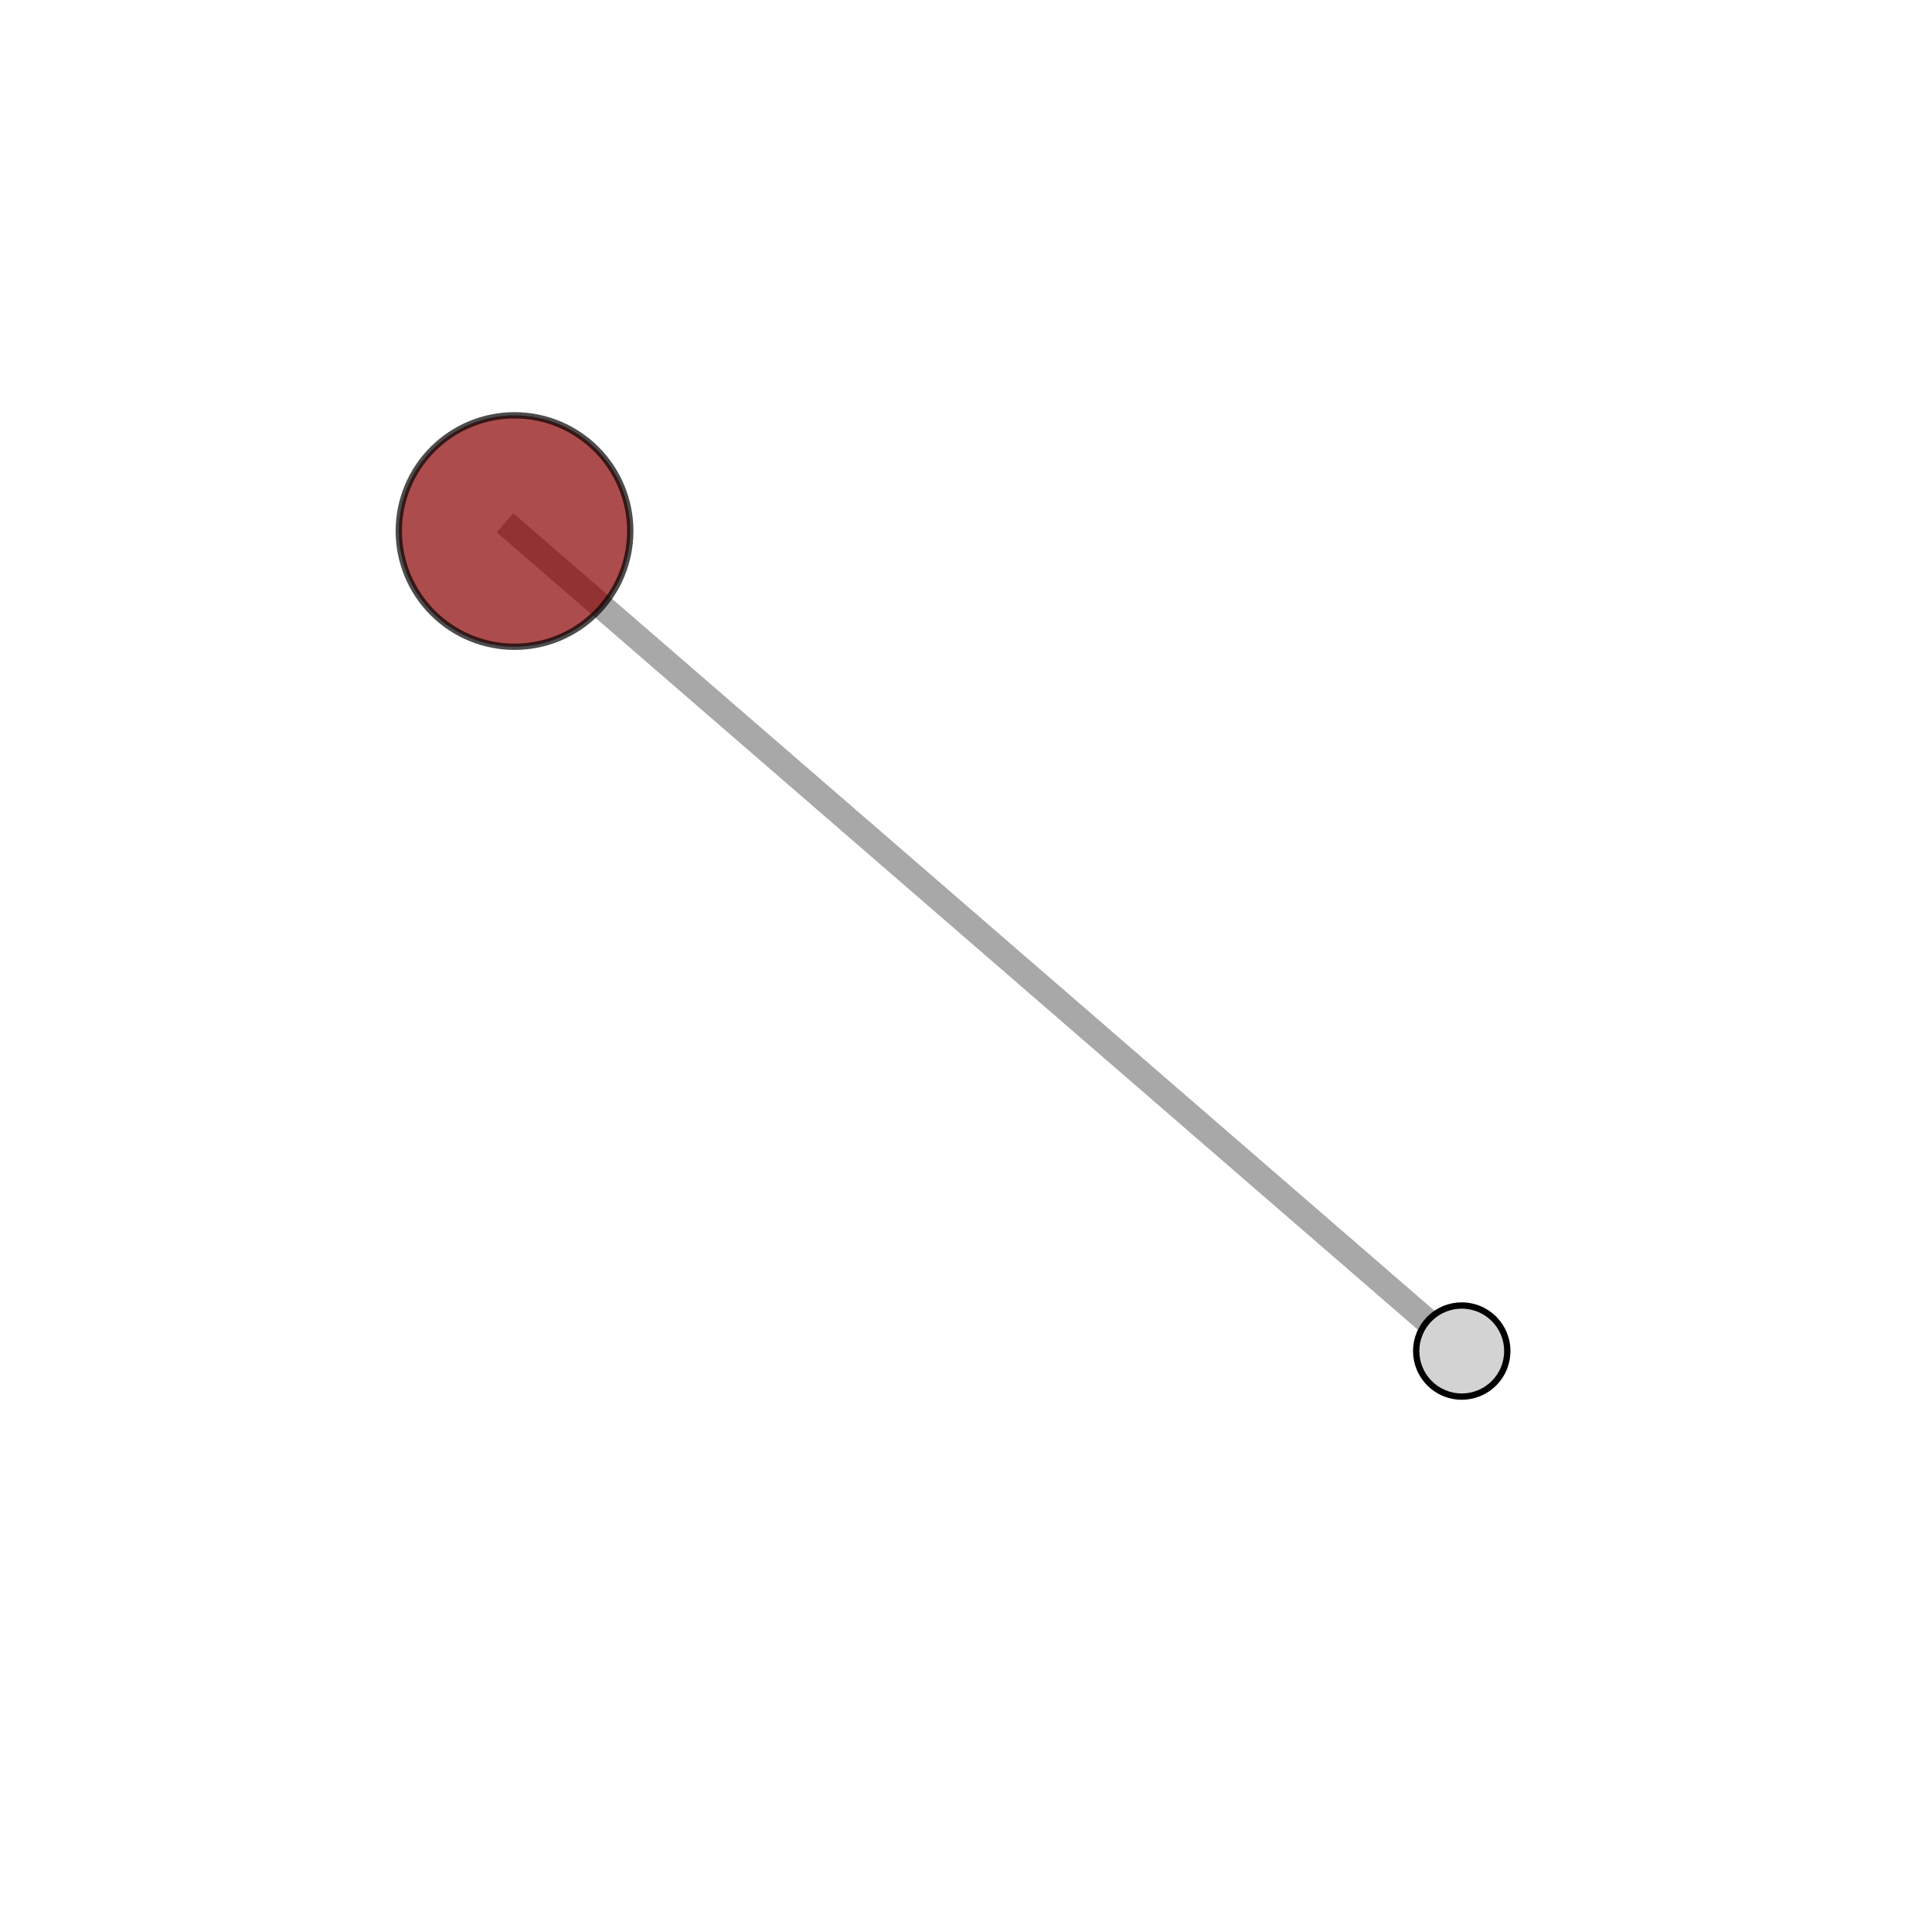 <?xml version="1.0" encoding="utf-8" standalone="no"?>
<!DOCTYPE svg PUBLIC "-//W3C//DTD SVG 1.1//EN"
  "http://www.w3.org/Graphics/SVG/1.1/DTD/svg11.dtd">
<svg xmlns:xlink="http://www.w3.org/1999/xlink" width="153pt" height="153pt" viewBox="0 0 153 153" xmlns="http://www.w3.org/2000/svg" version="1.1">
 <defs>
  <style type="text/css">*{stroke-linejoin: round; stroke-linecap: butt}</style>
 </defs>
 <g id="figure_1">
  <g id="patch_1">
   <path d="M 0 153 
L 153 153 
L 153 0 
L 0 0 
L 0 153 
z
" style="fill: none"/>
  </g>
  <g id="patch_2">
   <path d="M 7.2 145.8 
L 145.8 145.8 
L 145.8 7.2 
L 7.2 7.2 
L 7.2 145.8 
z
" style="fill: none"/>
  </g>
  <g id="axes_1">
   <g id="line2d_1">
    <path d="M 40.748 42.054 
L 115.76 106.993 
" clip-path="url(#p2a07c6eafe)" style="fill: none; stroke: #808080; stroke-opacity: 0.68; stroke-width: 2; stroke-linecap: square"/>
   </g>
   <g id="Path3DCollection_1">
    <path d="M 115.76 110.602 
C 116.717 110.602 117.635 110.221 118.311 109.545 
C 118.988 108.868 119.368 107.95 119.368 106.993 
C 119.368 106.036 118.988 105.118 118.311 104.442 
C 117.635 103.765 116.717 103.385 115.76 103.385 
C 114.803 103.385 113.885 103.765 113.208 104.442 
C 112.532 105.118 112.151 106.036 112.151 106.993 
C 112.151 107.95 112.532 108.868 113.208 109.545 
C 113.885 110.221 114.803 110.602 115.76 110.602 
z
" clip-path="url(#p2a07c6eafe)" style="fill: #d3d3d3; stroke: #000000; stroke-width: 0.5"/>
    <path d="M 40.748 51.219 
C 43.178 51.219 45.51 50.254 47.228 48.535 
C 48.947 46.816 49.913 44.485 49.913 42.054 
C 49.913 39.624 48.947 37.292 47.228 35.573 
C 45.51 33.855 43.178 32.889 40.748 32.889 
C 38.317 32.889 35.985 33.855 34.267 35.573 
C 32.548 37.292 31.582 39.624 31.582 42.054 
C 31.582 44.485 32.548 46.816 34.267 48.535 
C 35.985 50.254 38.317 51.219 40.748 51.219 
z
" clip-path="url(#p2a07c6eafe)" style="fill: #8b0000; fill-opacity: 0.7; stroke: #000000; stroke-opacity: 0.7; stroke-width: 0.5"/>
   </g>
  </g>
 </g>
 <defs>
  <clipPath id="p2a07c6eafe">
   <rect x="7.2" y="7.2" width="138.6" height="138.6"/>
  </clipPath>
 </defs>
</svg>
